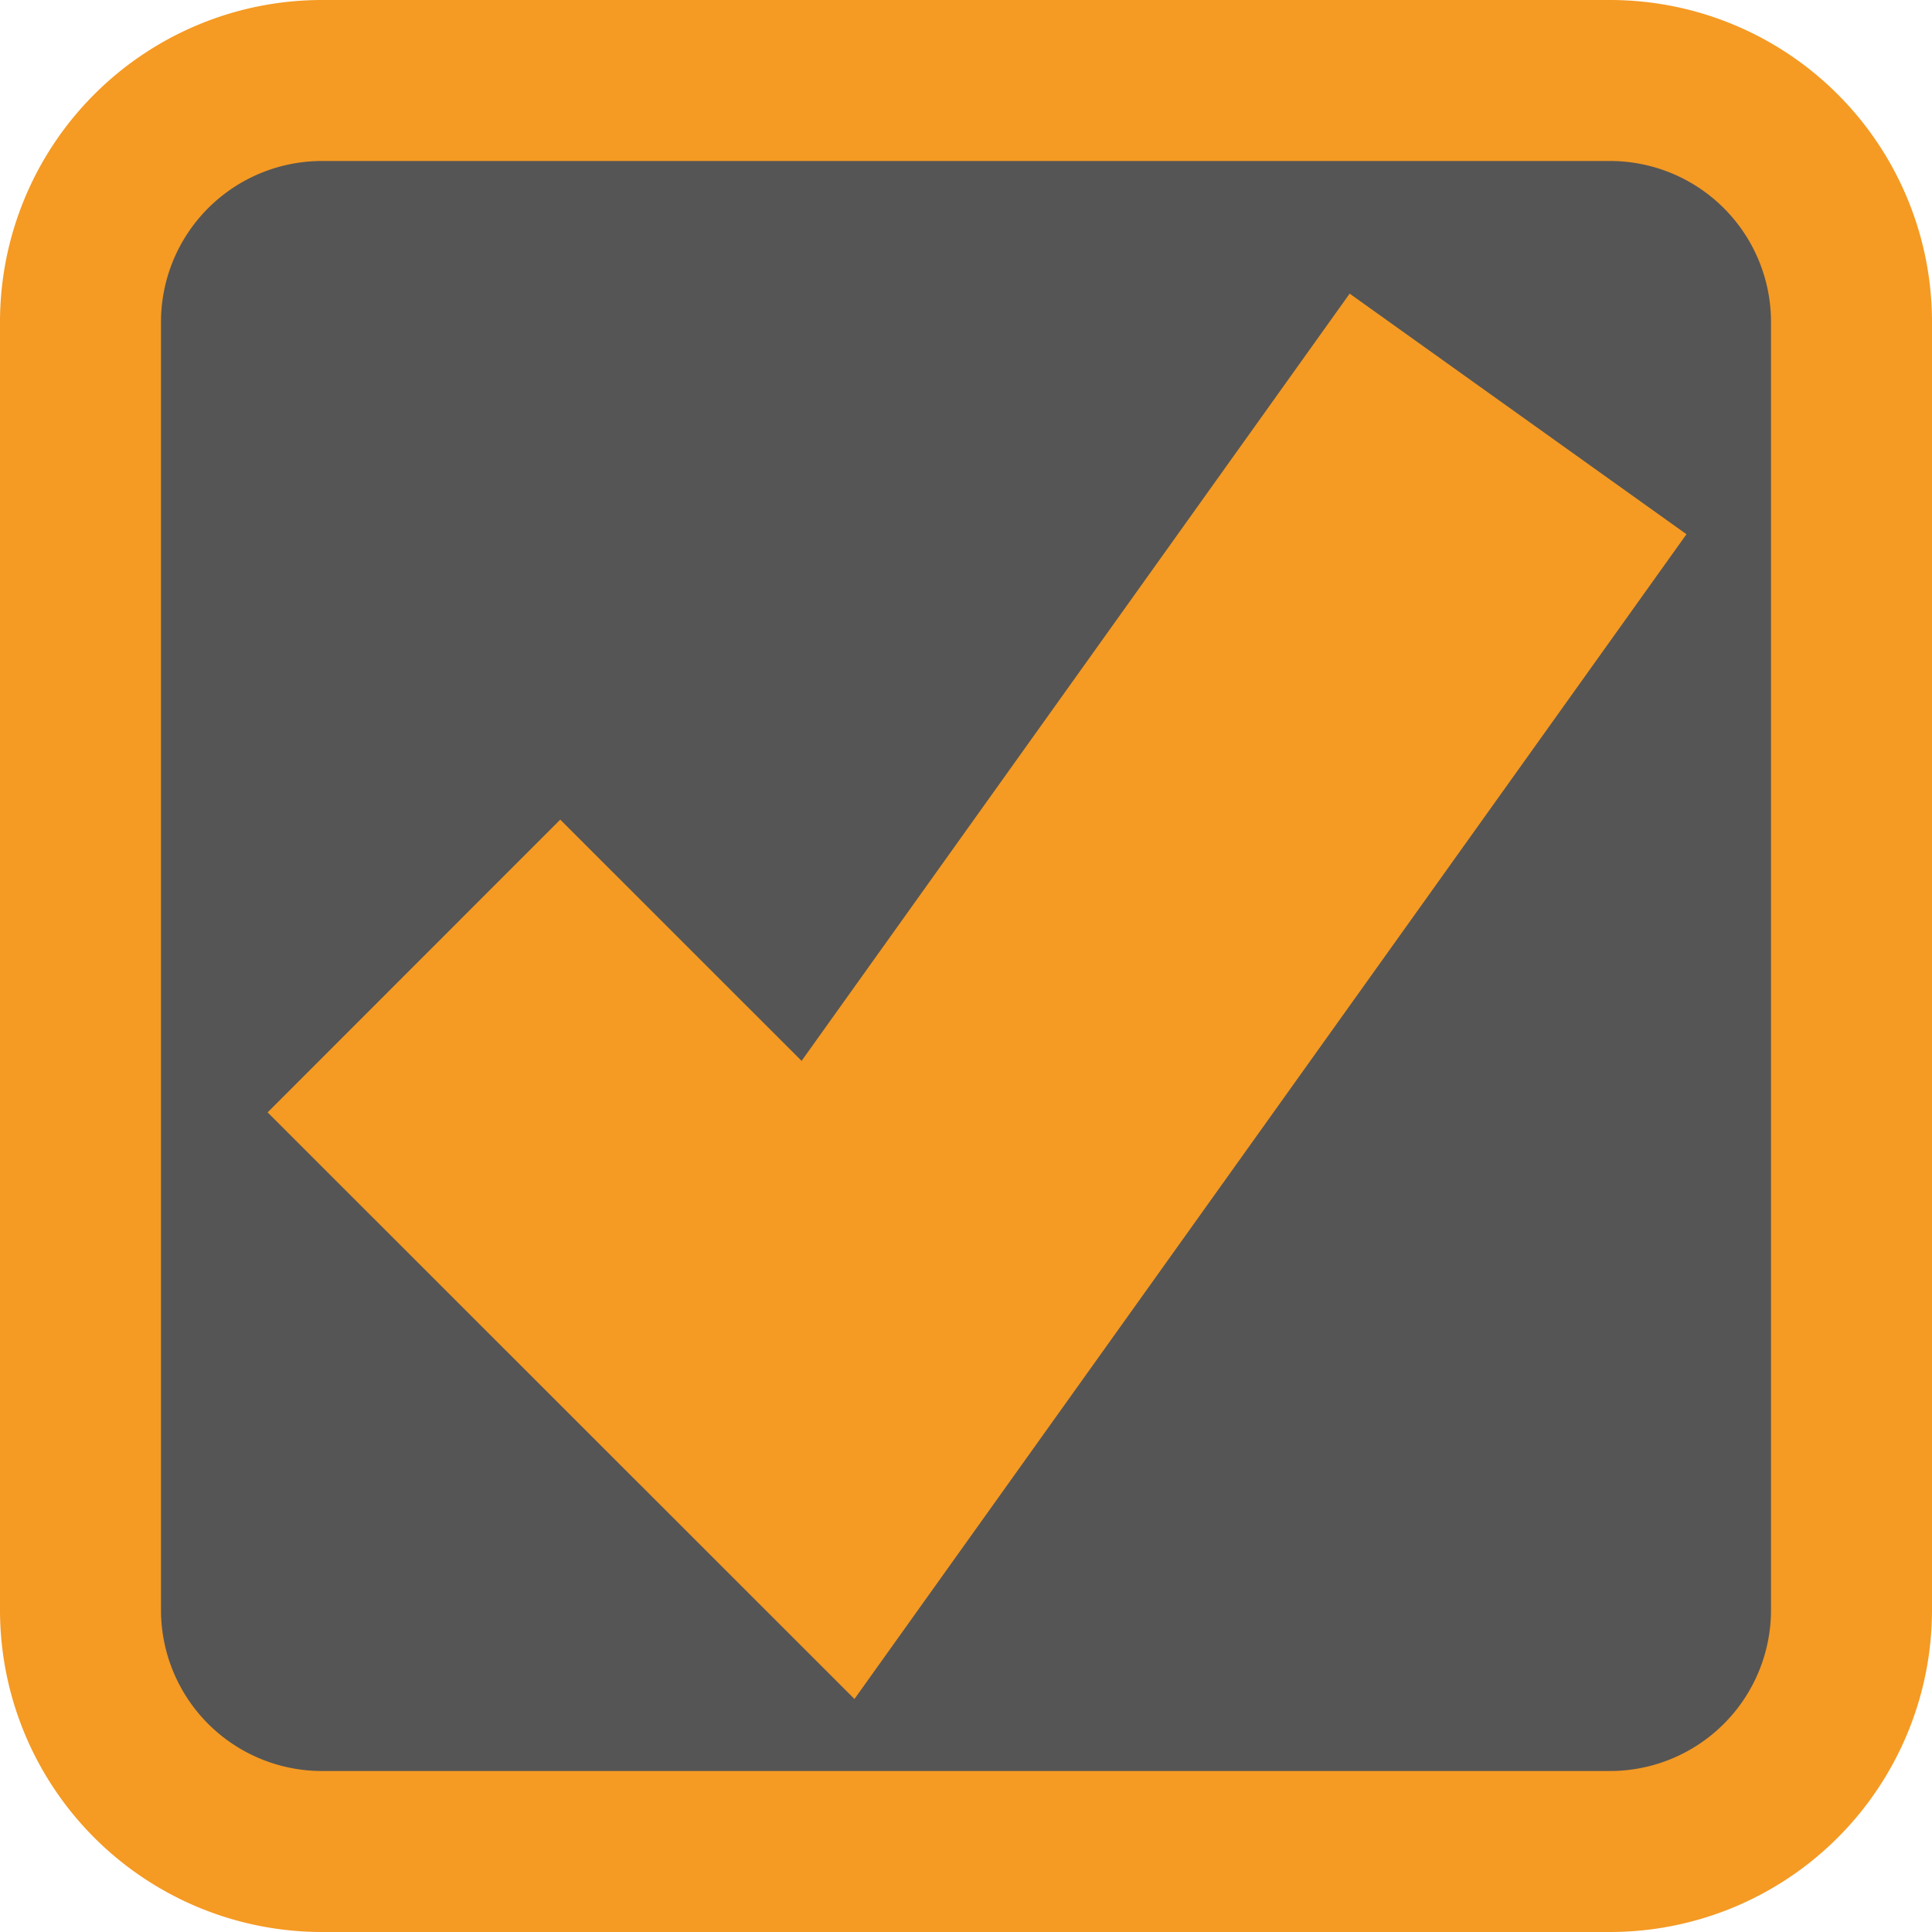 ﻿<?xml version="1.0" encoding="utf-8"?>
<svg version="1.1" xmlns:xlink="http://www.w3.org/1999/xlink" width="12px" height="12px" viewBox="309 45  12 12" xmlns="http://www.w3.org/2000/svg">
  <path d="M 309.5 47  A 1.5 1.5 0 0 1 311 45.5 L 319 45.5  A 1.5 1.5 0 0 1 320.5 47 L 320.5 55  A 1.5 1.5 0 0 1 319 56.5 L 311 56.5  A 1.5 1.5 0 0 1 309.5 55 L 309.5 47  Z " fill-rule="nonzero" fill="#555555" stroke="none" />
  <path d="M 309.5 47  A 1.5 1.5 0 0 1 311 45.5 L 319 45.5  A 1.5 1.5 0 0 1 320.5 47 L 320.5 55  A 1.5 1.5 0 0 1 319 56.5 L 311 56.5  A 1.5 1.5 0 0 1 309.5 55 L 309.5 47  Z " stroke-width="1" stroke="#f59a23" fill="none" />
  <path d="M 311.571 51  L 314.143 53.571  L 318.429 47.571  " stroke-width="2.571" stroke="#f59a23" fill="none" />
</svg>